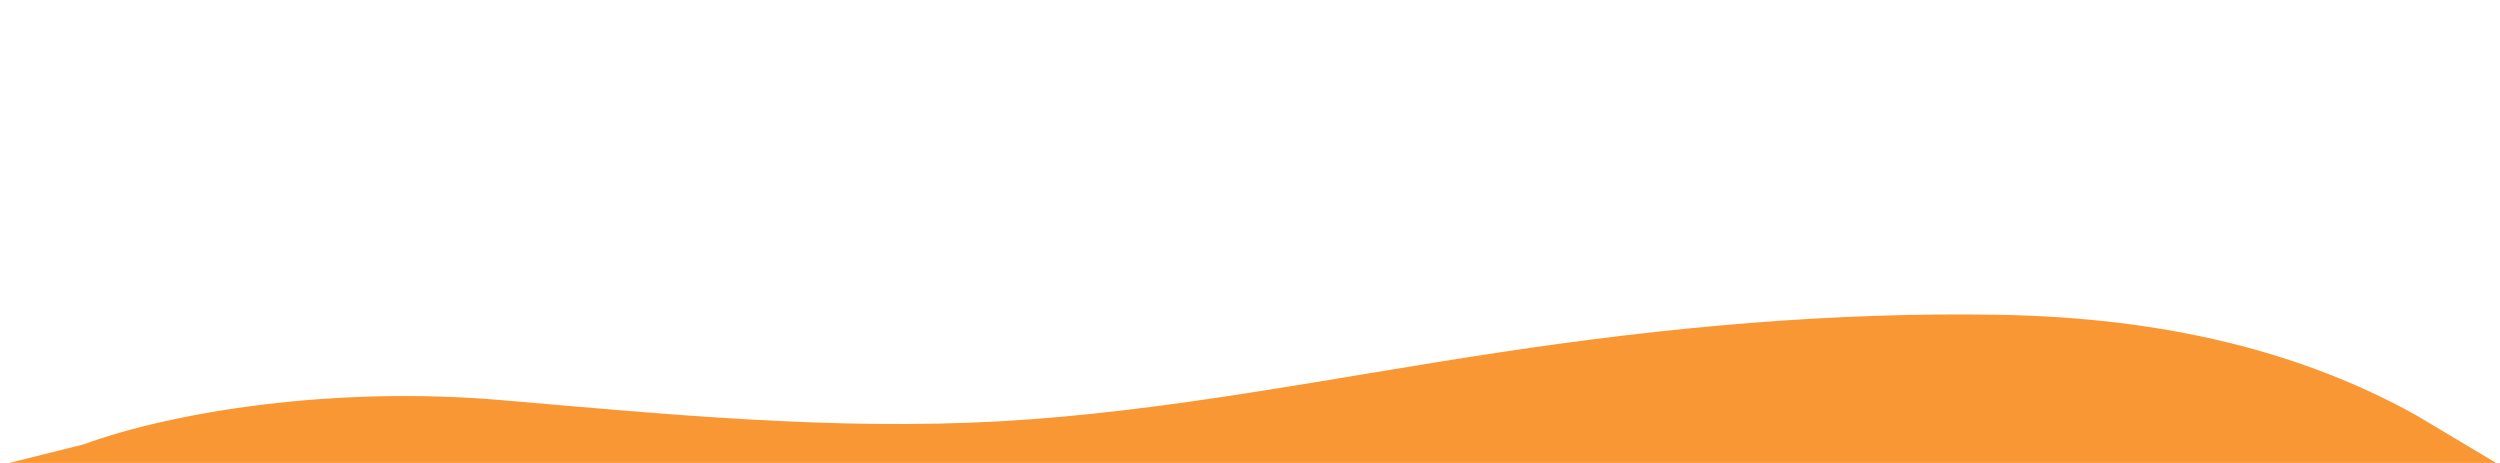 <svg width="1080" height="200" viewBox="0 0 1080 200" fill="none" xmlns="http://www.w3.org/2000/svg">
<g clip-path="url(#clip0_632_11)">
<path d="M0 201L36 192C75 177.8 144 166.7 216 172.8C288 179 360 186 432 182C504 178 576 163 648 152.2C720 141.3 792 134.7 864 136C936 137.3 995 152.2 1044 179.5L1080 201H1044C1008 201 936 201 864 201C792 201 720 201 648 201C576 201 504 201 432 201C360 201 288 201 216 201C144 201 72 201 36 201H0Z" fill="#FA9735"/>
</g>
<defs>
<clipPath id="clip0_632_11">
<rect width="1080" height="200" fill="white"/>
</clipPath>
</defs>
</svg>
